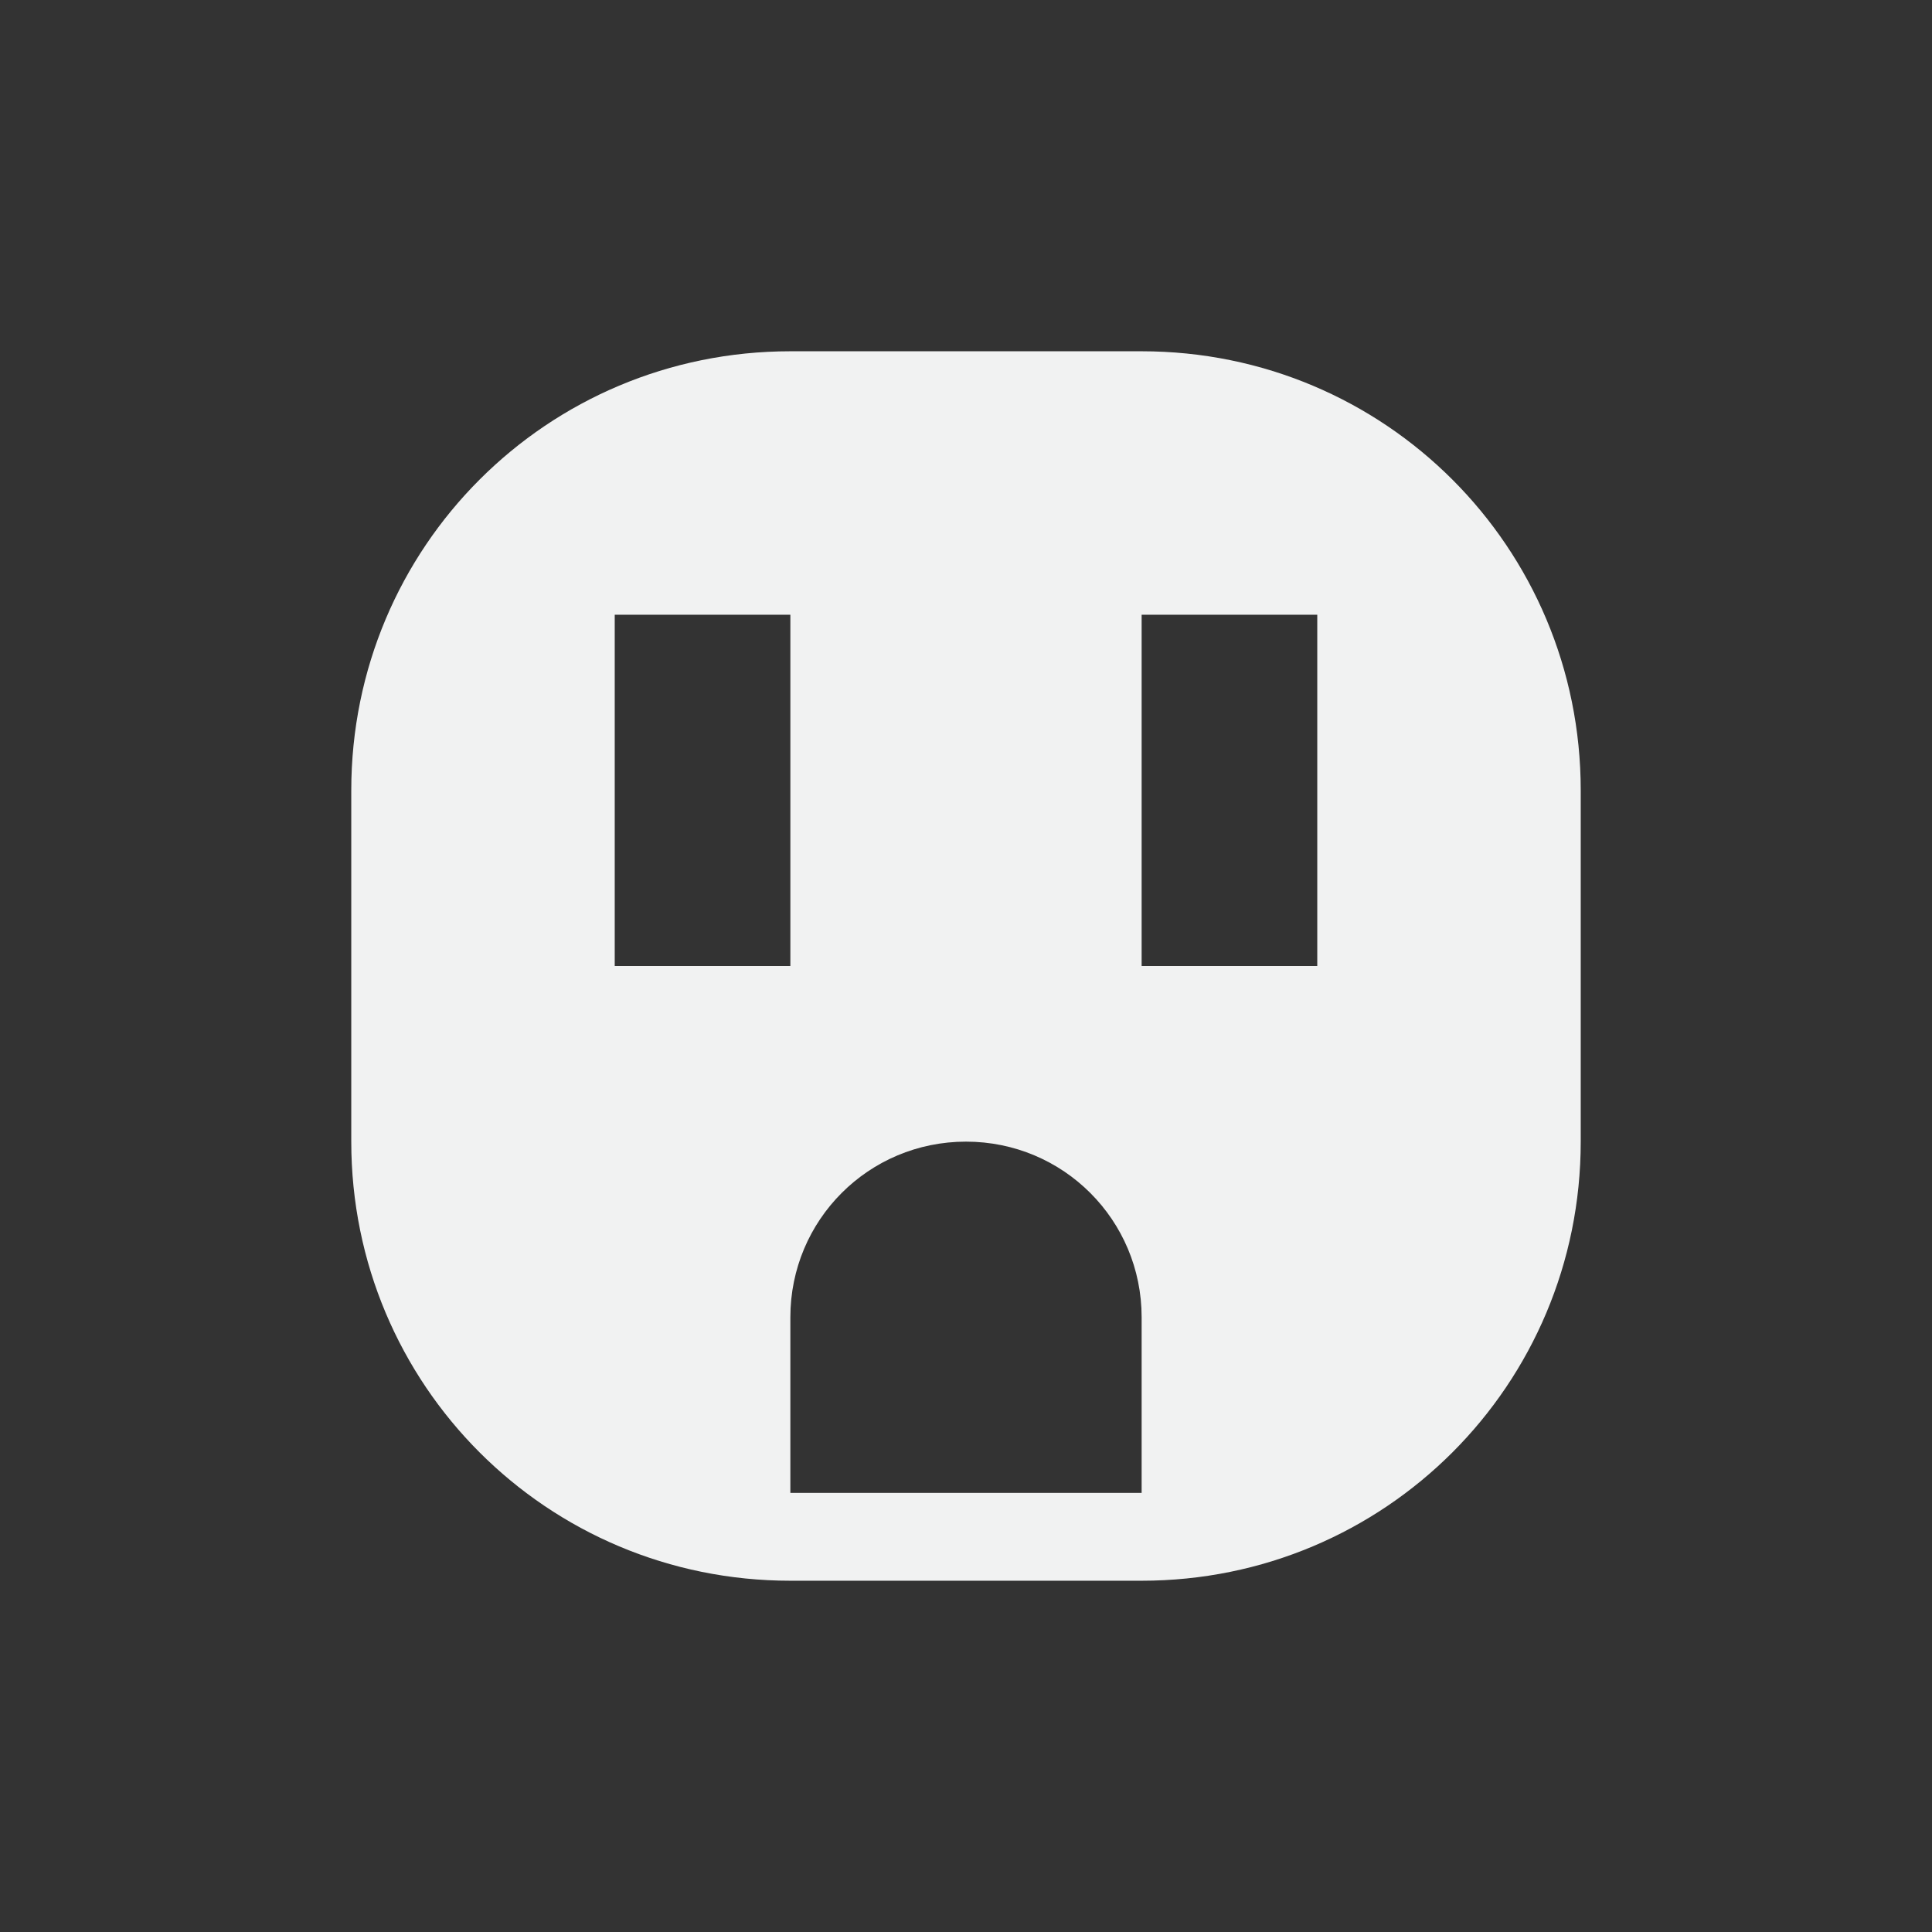 <?xml version="1.0" encoding="UTF-8"?>
<svg version="1.1" viewBox="-3 -3 22 22" width="44" height="44" xmlns="http://www.w3.org/2000/svg">
<rect x="-3" y="-3" width="22" height="22" fill="#333333" stroke="none"/>
<path d="m6 1c-2.77 0-5 2.23-5 5v4c0 2.77 2.23 5 5 5h4c2.77 0 5-2.23 5-5v-4c0-2.77-2.23-5-5-5h-4zm-2 3h2v4h-2v-4zm6 0h2v4h-2v-4zm-2 6c1.108 0 2 0.892 2 2v2h-4v-2c0-1.108 0.892-2 2-2z" style="fill-opacity:.998;fill:#f1f2f2;paint-order:markers fill stroke"/>
</svg>
